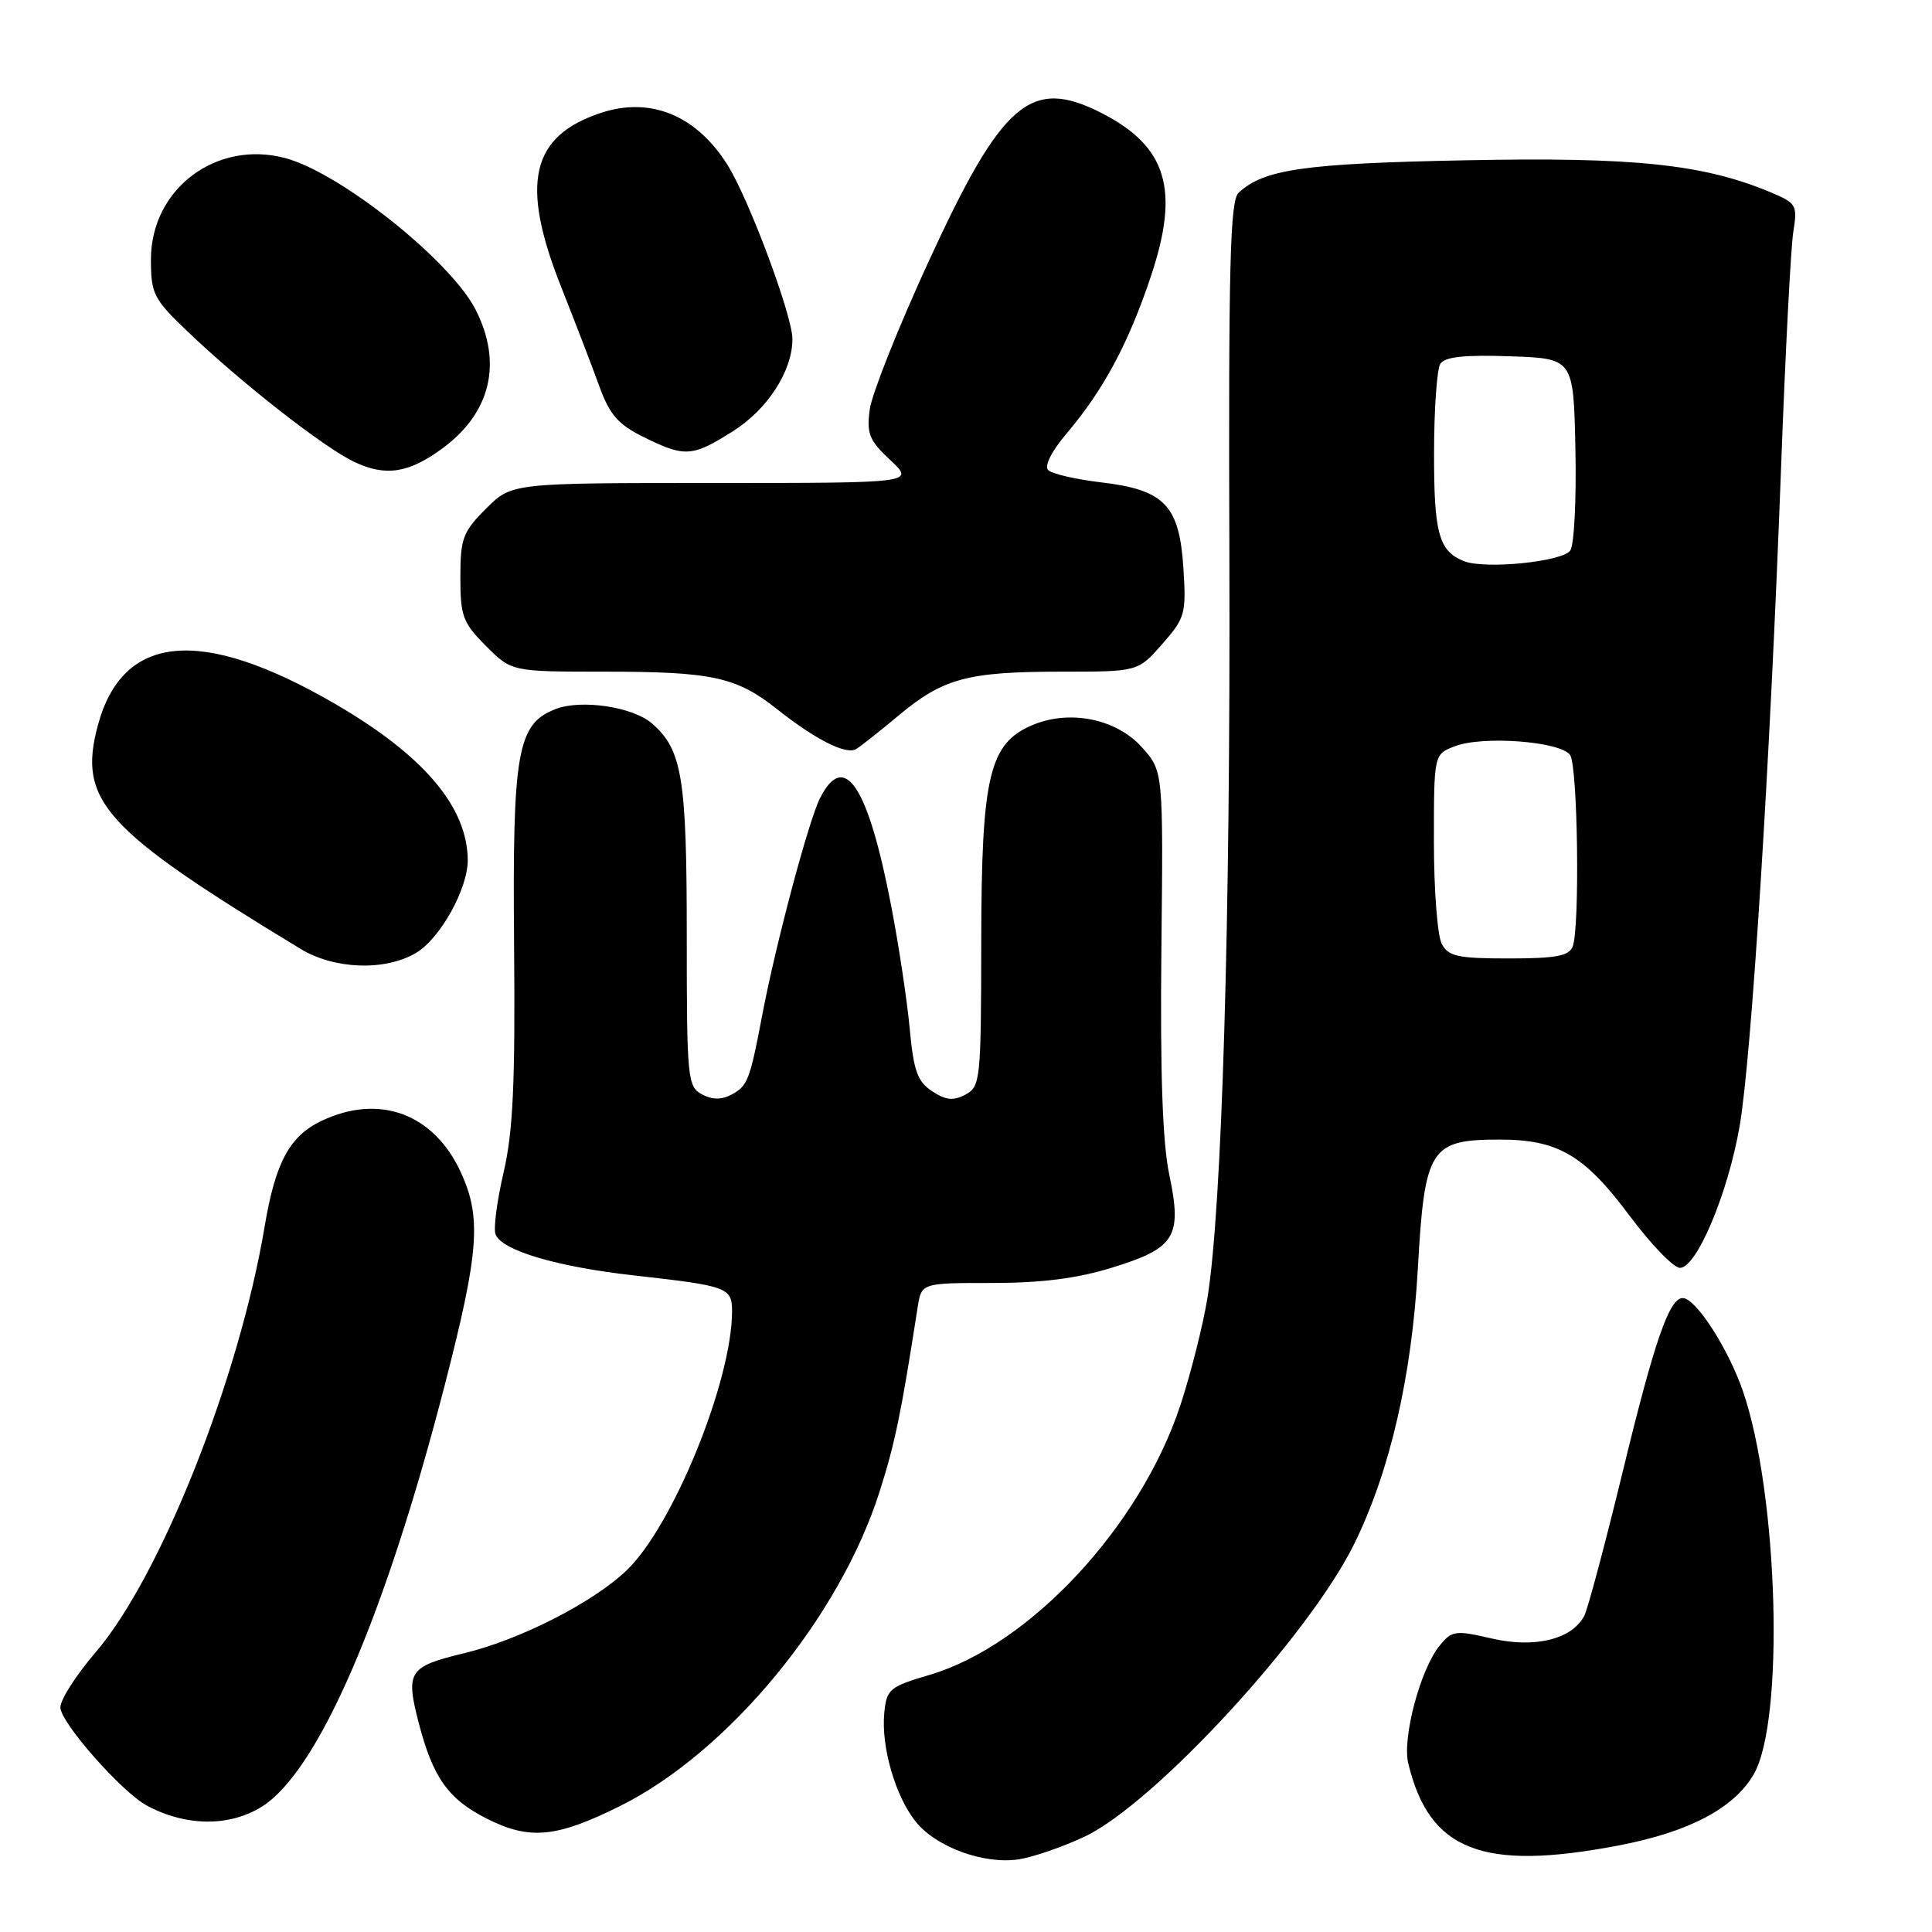<?xml version="1.0" encoding="UTF-8" standalone="no"?>
<!DOCTYPE svg PUBLIC "-//W3C//DTD SVG 1.1//EN" "http://www.w3.org/Graphics/SVG/1.1/DTD/svg11.dtd" >
<svg xmlns="http://www.w3.org/2000/svg" xmlns:xlink="http://www.w3.org/1999/xlink" version="1.1" viewBox="0 0 256 256">
 <g >
 <path fill="currentColor"
d=" M 143.74 243.35 C 153.03 238.94 173.52 216.67 179.48 204.50 C 184.19 194.87 187.06 182.41 187.87 168.11 C 188.77 152.14 189.49 151.00 198.71 151.00 C 206.43 151.00 209.92 153.04 215.89 161.04 C 218.75 164.87 221.76 168.00 222.60 168.00 C 224.81 168.00 228.96 158.16 230.51 149.22 C 232.08 140.18 234.55 100.97 236.00 62.00 C 236.56 46.88 237.29 32.81 237.62 30.74 C 238.19 27.16 238.05 26.92 234.57 25.46 C 225.67 21.75 216.55 20.79 194.14 21.24 C 172.79 21.66 167.47 22.43 164.12 25.54 C 162.99 26.60 162.77 35.10 162.90 74.16 C 163.05 122.02 161.92 160.10 159.99 172.00 C 159.41 175.57 157.80 181.95 156.42 186.16 C 151.14 202.21 136.48 217.99 123.21 221.92 C 117.85 223.50 117.48 223.81 117.17 226.99 C 116.74 231.45 118.64 238.02 121.34 241.38 C 124.04 244.76 130.41 247.08 135.00 246.37 C 136.93 246.07 140.86 244.71 143.74 243.35 Z  M 214.49 244.53 C 223.80 242.75 229.74 239.62 232.37 235.12 C 236.49 228.05 235.64 198.00 230.95 184.34 C 228.99 178.66 224.69 172.00 222.97 172.00 C 221.19 172.00 219.22 177.67 215.02 195.00 C 212.68 204.62 210.39 213.23 209.92 214.11 C 208.29 217.22 203.37 218.43 197.67 217.11 C 192.82 215.99 192.39 216.05 190.74 218.08 C 188.20 221.20 185.79 230.28 186.60 233.65 C 189.38 245.24 196.43 247.99 214.49 244.53 Z  M 82.12 239.33 C 96.48 232.20 111.25 214.32 116.55 197.65 C 118.62 191.13 119.40 187.32 121.59 173.25 C 122.09 170.00 122.09 170.00 131.44 170.00 C 138.02 170.00 142.74 169.40 147.38 167.96 C 155.75 165.38 156.66 163.89 154.93 155.62 C 154.04 151.41 153.72 142.13 153.89 125.84 C 154.14 102.18 154.14 102.18 151.32 99.03 C 147.96 95.27 141.82 94.00 136.89 96.04 C 131.07 98.46 130.05 102.73 130.02 124.71 C 130.00 143.10 129.91 143.98 127.93 145.04 C 126.33 145.89 125.34 145.79 123.52 144.60 C 121.57 143.32 121.06 141.91 120.54 136.28 C 120.19 132.55 119.09 125.22 118.08 120.00 C 115.03 104.13 111.89 99.37 108.66 105.75 C 107.14 108.76 102.81 125.00 101.00 134.50 C 99.36 143.15 99.07 143.89 96.93 145.04 C 95.59 145.75 94.39 145.74 93.00 145.00 C 91.10 143.98 91.00 142.91 91.00 123.93 C 91.00 103.03 90.39 99.34 86.39 95.86 C 83.87 93.67 77.07 92.64 73.66 93.94 C 68.53 95.89 67.89 99.54 68.12 125.32 C 68.28 143.56 67.98 149.96 66.73 155.35 C 65.85 159.11 65.37 162.80 65.66 163.55 C 66.48 165.69 73.70 167.84 84.00 169.00 C 96.42 170.39 97.00 170.60 97.00 173.75 C 97.00 182.98 89.15 202.27 83.01 208.10 C 78.51 212.38 68.91 217.27 61.50 219.06 C 54.13 220.83 53.71 221.48 55.50 228.36 C 57.38 235.56 59.40 238.40 64.50 240.98 C 70.17 243.84 73.70 243.51 82.12 239.33 Z  M 34.68 239.40 C 42.14 234.76 51.02 214.26 58.98 183.34 C 63.46 165.93 63.81 161.37 61.10 155.42 C 57.54 147.58 50.29 144.87 42.61 148.52 C 38.38 150.52 36.49 154.03 35.07 162.50 C 31.69 182.66 21.28 208.90 12.67 218.94 C 10.10 221.93 8.00 225.21 8.00 226.23 C 8.00 228.23 16.12 237.45 19.46 239.25 C 24.61 242.02 30.39 242.08 34.68 239.40 Z  M 55.12 126.27 C 58.33 124.37 62.01 117.75 61.98 113.93 C 61.91 106.87 56.08 100.03 44.30 93.21 C 26.64 82.98 16.25 83.94 12.97 96.10 C 10.28 106.11 13.70 109.89 39.82 125.73 C 44.31 128.46 51.02 128.69 55.12 126.27 Z  M 119.09 94.79 C 124.98 89.87 128.22 89.00 140.64 89.00 C 150.79 89.00 150.79 89.00 154.00 85.34 C 157.03 81.90 157.19 81.33 156.81 75.32 C 156.28 66.96 154.32 64.91 145.94 63.92 C 142.56 63.52 139.39 62.79 138.89 62.29 C 138.35 61.75 139.33 59.80 141.33 57.44 C 146.23 51.66 149.53 45.50 152.51 36.58 C 156.35 25.10 154.62 19.40 145.95 14.97 C 136.57 10.19 132.79 13.45 123.00 34.75 C 119.02 43.41 115.53 52.18 115.25 54.23 C 114.81 57.47 115.17 58.35 117.98 60.98 C 121.21 64.00 121.21 64.00 94.51 64.00 C 67.80 64.00 67.80 64.00 64.40 67.40 C 61.33 70.47 61.00 71.35 61.00 76.50 C 61.00 81.65 61.33 82.53 64.40 85.60 C 67.80 89.00 67.80 89.00 80.16 89.00 C 94.36 89.00 97.57 89.70 102.94 93.95 C 108.04 97.99 112.10 100.05 113.43 99.26 C 114.02 98.91 116.57 96.90 119.09 94.79 Z  M 58.75 59.32 C 65.05 54.63 66.59 48.03 63.02 41.03 C 59.71 34.55 45.12 22.92 37.84 20.96 C 28.69 18.49 20.00 25.02 20.00 34.37 C 20.00 38.94 20.34 39.61 24.82 43.89 C 31.94 50.71 42.87 59.26 46.93 61.20 C 51.12 63.19 54.21 62.70 58.75 59.32 Z  M 97.13 57.13 C 101.74 54.21 105.00 49.15 105.00 44.92 C 105.00 41.82 99.23 26.35 96.39 21.84 C 92.26 15.28 86.21 12.79 79.65 14.95 C 70.34 18.02 68.90 24.29 74.36 38.03 C 76.21 42.69 78.48 48.60 79.41 51.17 C 80.78 54.95 81.90 56.24 85.30 57.92 C 90.75 60.62 91.74 60.55 97.13 57.13 Z  M 191.04 125.07 C 190.47 124.00 190.00 117.92 190.00 111.54 C 190.00 99.95 190.00 99.95 192.75 98.89 C 196.49 97.44 206.91 98.25 208.06 100.07 C 209.07 101.66 209.35 122.93 208.39 125.42 C 207.91 126.67 206.17 127.00 199.93 127.00 C 193.18 127.00 191.92 126.73 191.04 125.07 Z  M 194.00 74.36 C 190.66 73.05 190.00 70.67 190.02 60.06 C 190.02 54.25 190.40 48.92 190.85 48.21 C 191.44 47.28 194.03 47.00 200.09 47.21 C 208.50 47.50 208.50 47.50 208.75 59.50 C 208.89 66.10 208.59 72.14 208.08 72.93 C 207.12 74.42 196.82 75.47 194.00 74.36 Z "/>
</g>
</svg>